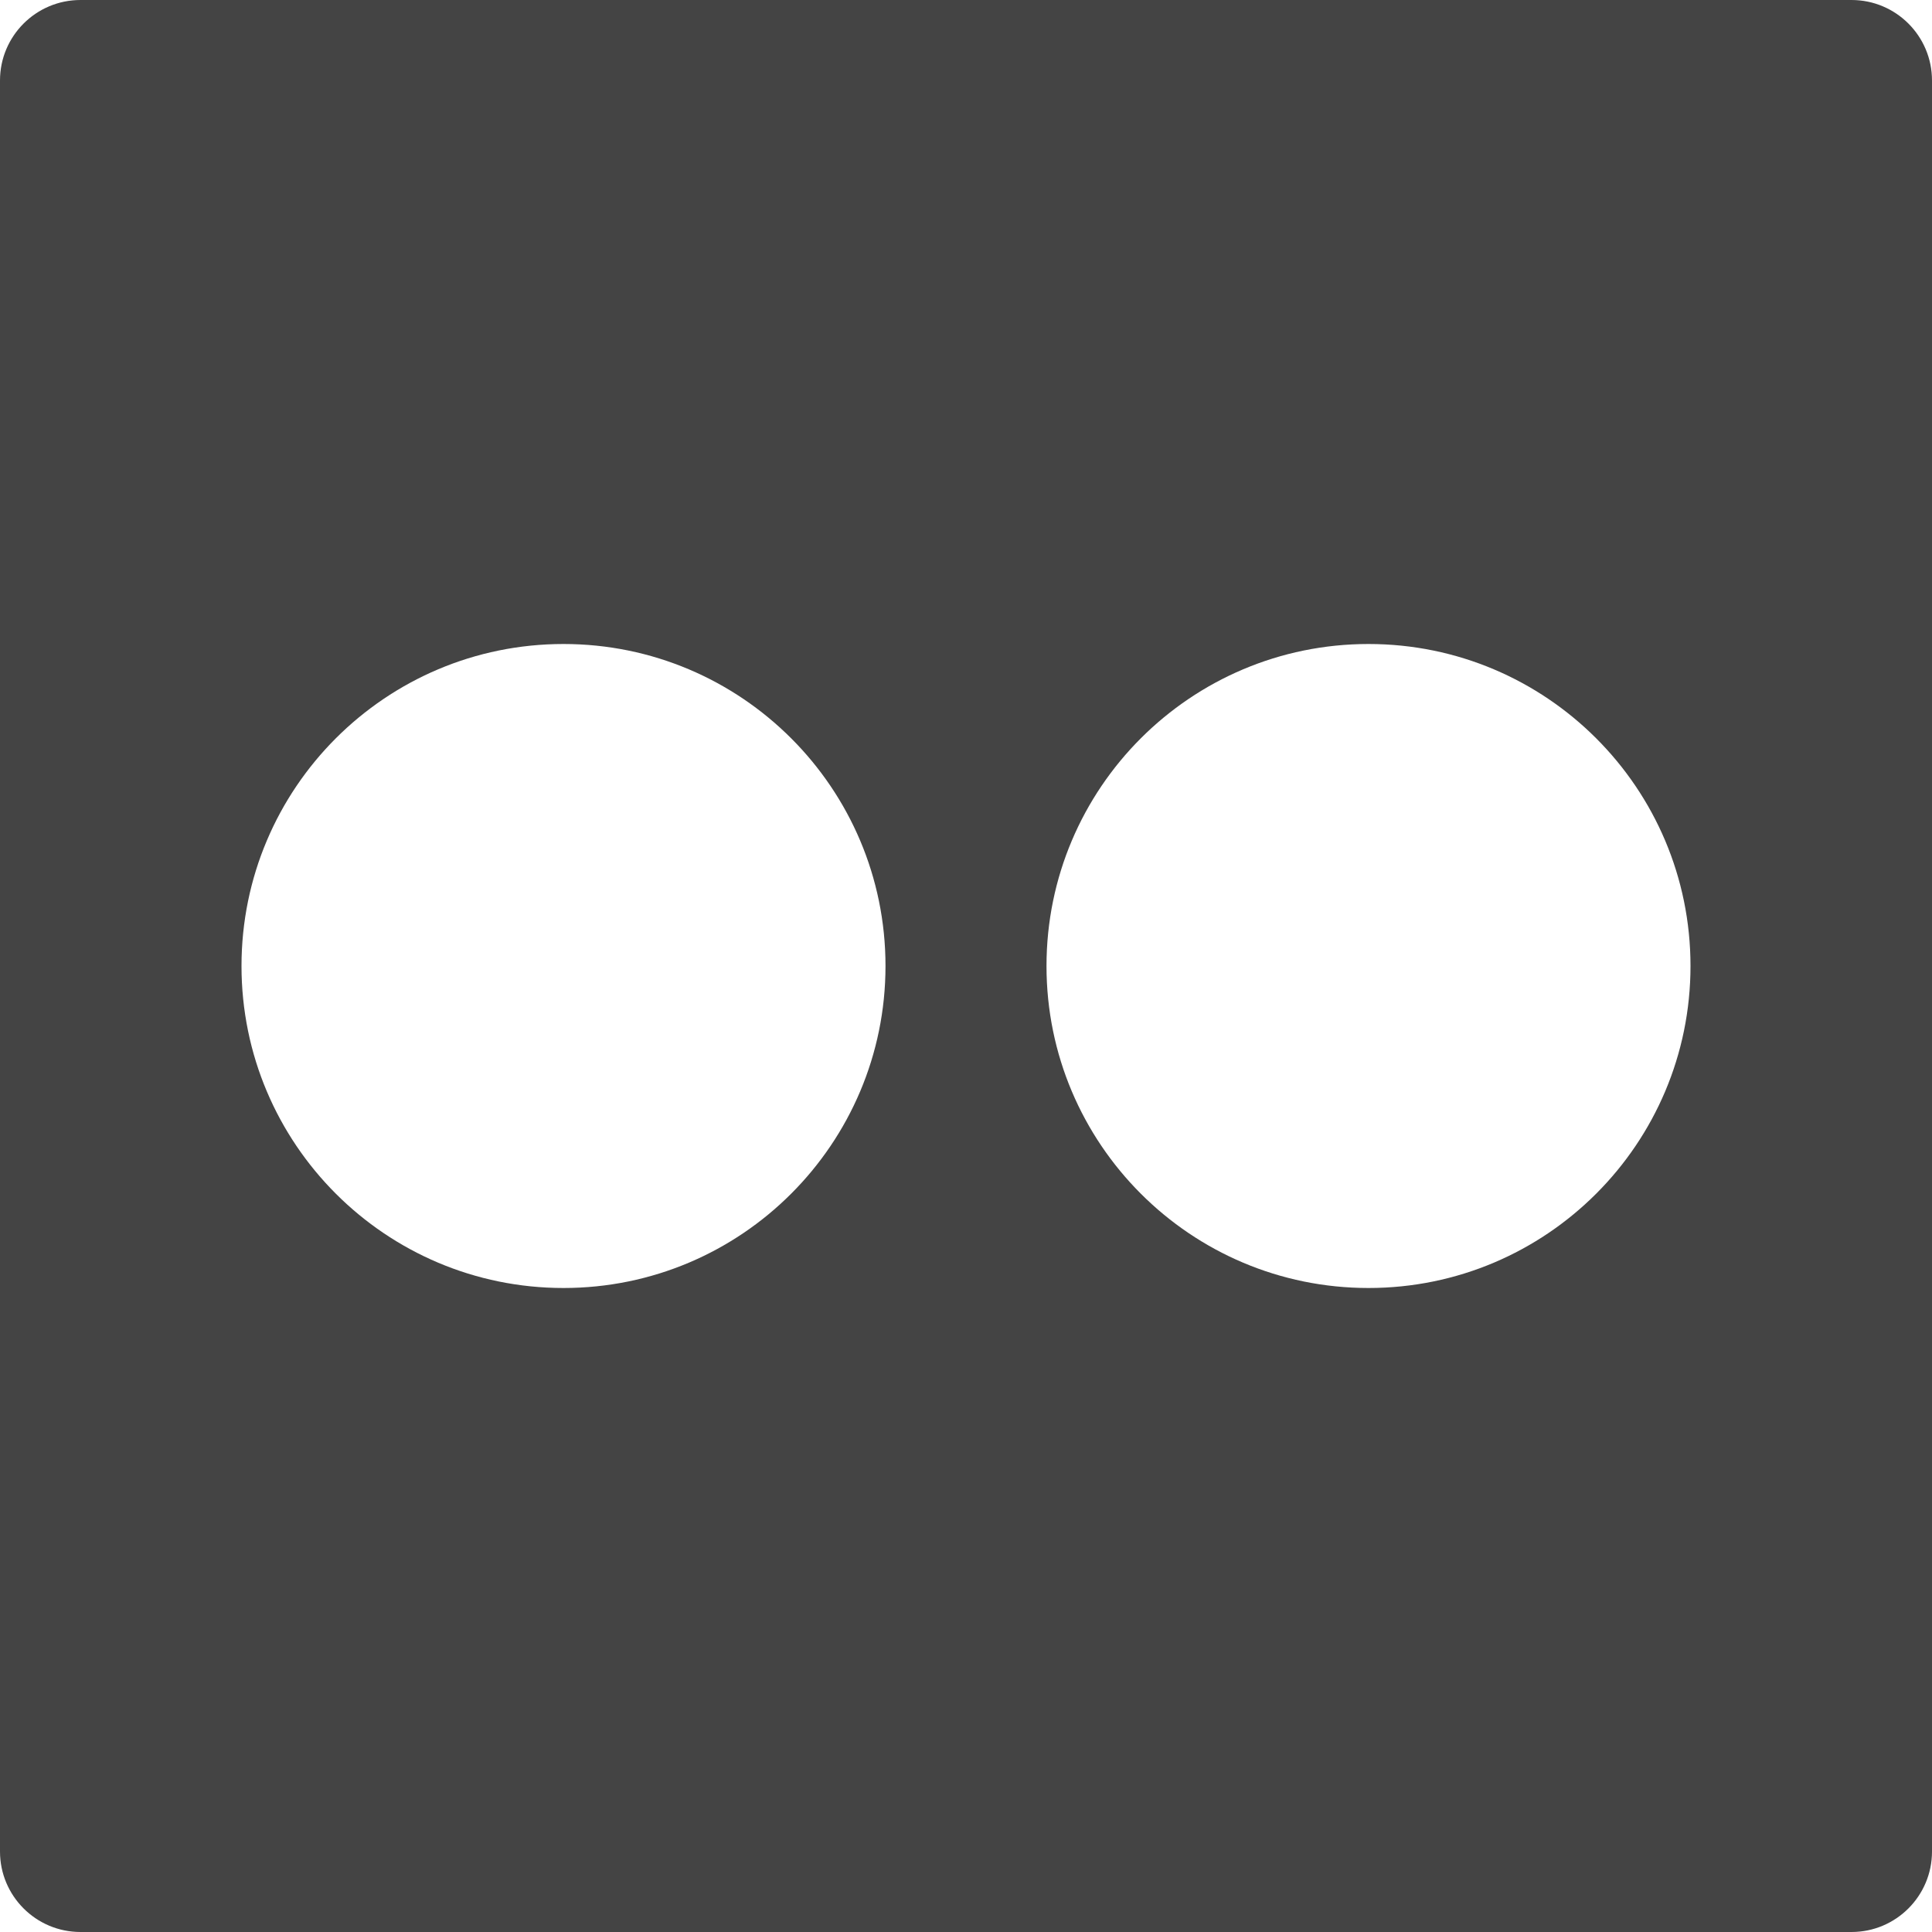 <?xml version="1.0" encoding="utf-8"?>
<!-- Generator: Adobe Illustrator 19.1.0, SVG Export Plug-In . SVG Version: 6.00 Build 0)  -->
<!DOCTYPE svg PUBLIC "-//W3C//DTD SVG 1.1//EN" "http://www.w3.org/Graphics/SVG/1.1/DTD/svg11.dtd">
<svg version="1.1" id="Layer_1" xmlns="http://www.w3.org/2000/svg" xmlns:xlink="http://www.w3.org/1999/xlink" x="0px" y="0px"
	 width="48px" height="48px" viewBox="0 0 48 48" enable-background="new 0 0 48 48" xml:space="preserve">
<path fill="#444444" d="M46,0H2C0.895,0,0,0.895,0,2v44c0,1.104,0.895,2,2,2h44c1.105,0,2-0.896,2-2V2
	C48,0.895,47.105,0,46,0z M14,32c-4.418,0-8-3.582-8-8c0-4.418,3.582-8,8-8s8,3.582,8,8
	C22,28.418,18.418,32,14,32z M34,32c-4.418,0-8-3.582-8-8c0-4.418,3.582-8,8-8s8,3.582,8,8
	C42,28.418,38.418,32,34,32z"/>
</svg>
